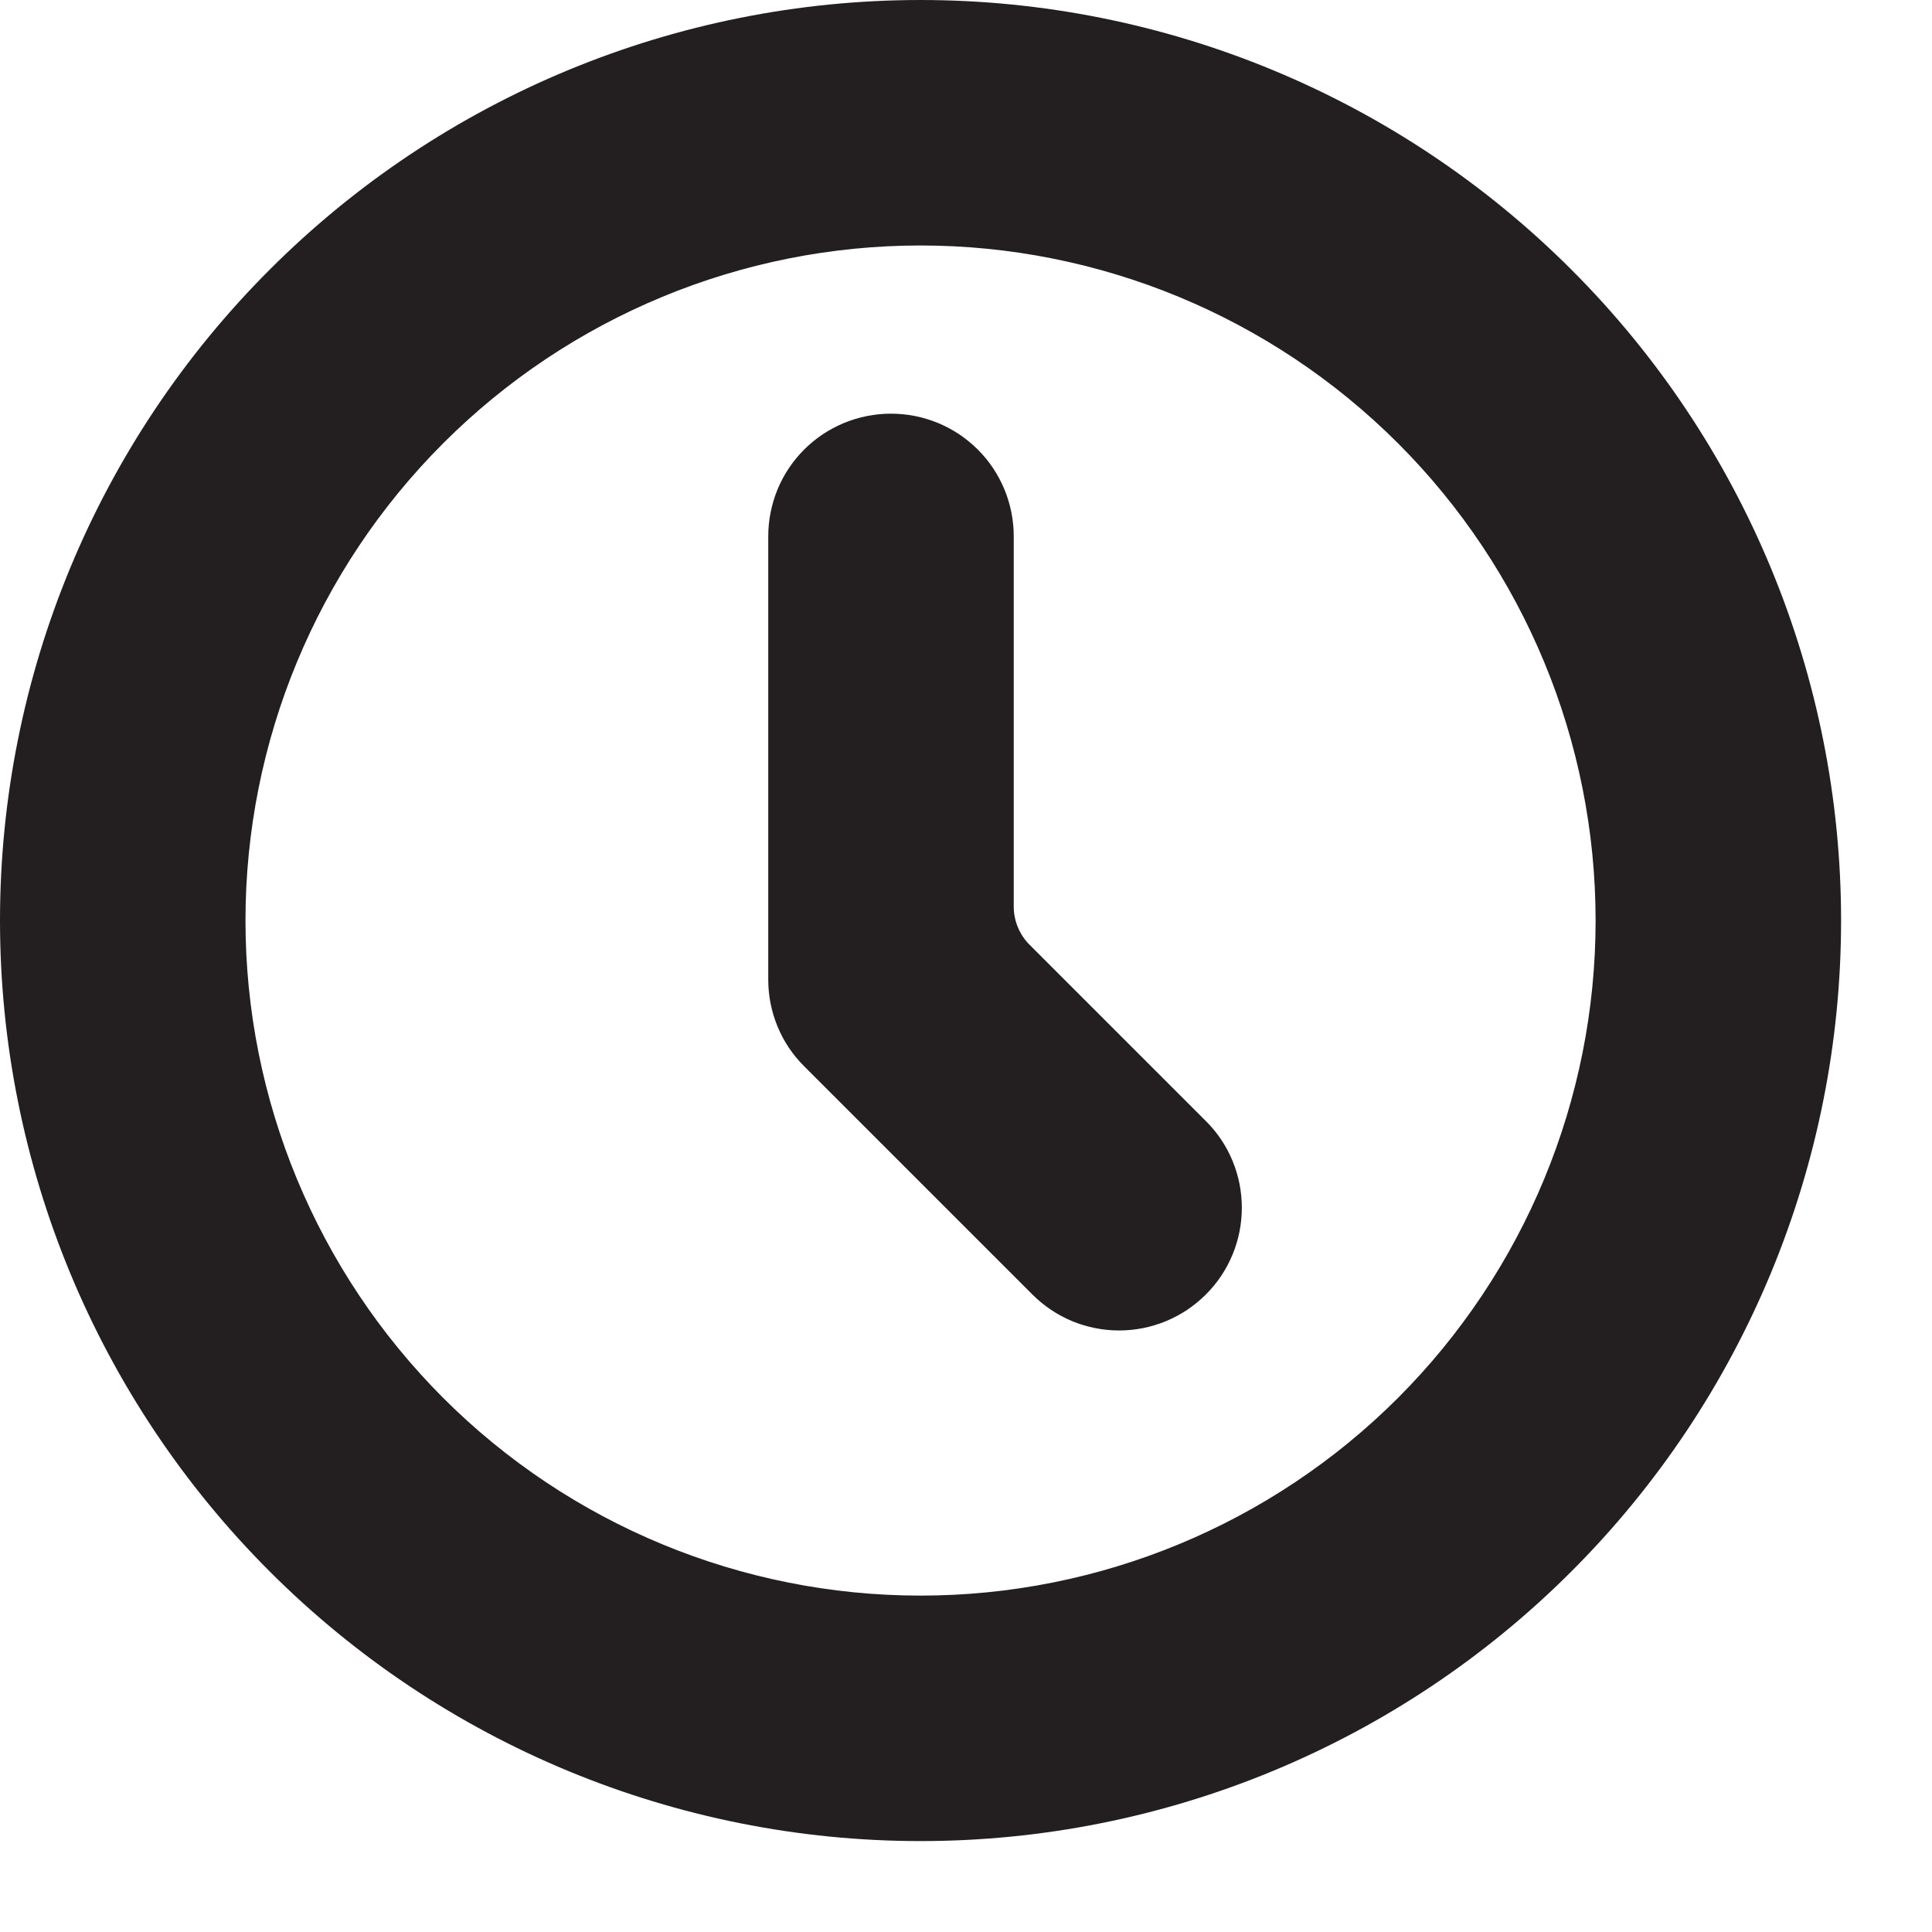 <?xml version="1.0" encoding="utf-8"?>
<svg width="17px" height="17px" viewBox="0 0 17 17" version="1.1" xmlns:xlink="http://www.w3.org/1999/xlink" xmlns="http://www.w3.org/2000/svg">
  <desc>Created with Lunacy</desc>
  <path d="M2.285 2.285C3.747 0.822 5.731 0 7.8 0C9.869 0 11.853 0.822 13.315 2.285C14.778 3.747 15.6 5.731 15.6 7.8C15.6 9.869 14.778 11.853 13.315 13.315C11.853 14.778 9.869 15.6 7.8 15.6C5.731 15.6 3.747 14.778 2.285 13.315C0.822 11.853 0 9.869 0 7.8C0 5.731 0.822 3.747 2.285 2.285ZM12.213 3.388C11.042 2.218 9.455 1.56 7.8 1.56C6.145 1.56 4.558 2.218 3.388 3.388C2.218 4.558 1.56 6.145 1.56 7.8C1.56 9.455 2.218 11.042 3.388 12.213C4.558 13.383 6.145 14.04 7.8 14.04C9.455 14.04 11.042 13.383 12.213 12.213C13.383 11.042 14.04 9.455 14.04 7.8C14.04 6.145 13.383 4.558 12.213 3.388ZM6.988 8.87L8.997 10.879Q9.051 10.933 9.115 10.976Q9.178 11.018 9.249 11.048Q9.32 11.077 9.395 11.092Q9.47 11.107 9.547 11.107Q9.624 11.107 9.699 11.092Q9.774 11.077 9.845 11.048Q9.916 11.018 9.98 10.976Q10.043 10.933 10.098 10.879L10.099 10.878Q10.209 10.768 10.268 10.625Q10.327 10.482 10.327 10.327Q10.327 10.172 10.268 10.029Q10.209 9.886 10.099 9.777L8.548 8.226Q8.438 8.116 8.379 7.973Q8.32 7.83 8.32 7.675L8.32 4.419Q8.32 4.342 8.305 4.267Q8.29 4.192 8.261 4.121Q8.231 4.05 8.189 3.986Q8.146 3.922 8.092 3.868Q8.037 3.814 7.974 3.771Q7.91 3.729 7.839 3.699Q7.768 3.67 7.693 3.655Q7.618 3.64 7.541 3.64L7.539 3.64Q7.462 3.64 7.387 3.655Q7.312 3.67 7.241 3.699Q7.17 3.729 7.106 3.771Q7.042 3.814 6.988 3.868Q6.934 3.922 6.891 3.986Q6.848 4.05 6.819 4.121Q6.79 4.192 6.775 4.267Q6.76 4.342 6.76 4.419L6.76 8.32Q6.76 8.474 6.819 8.618Q6.878 8.761 6.988 8.87Z" transform="translate(0.3 0.3)" id="Combined-Shape-Copy" fill="#231F20" fill-rule="evenodd" stroke="#231F20" stroke-width="0.6" />
</svg>